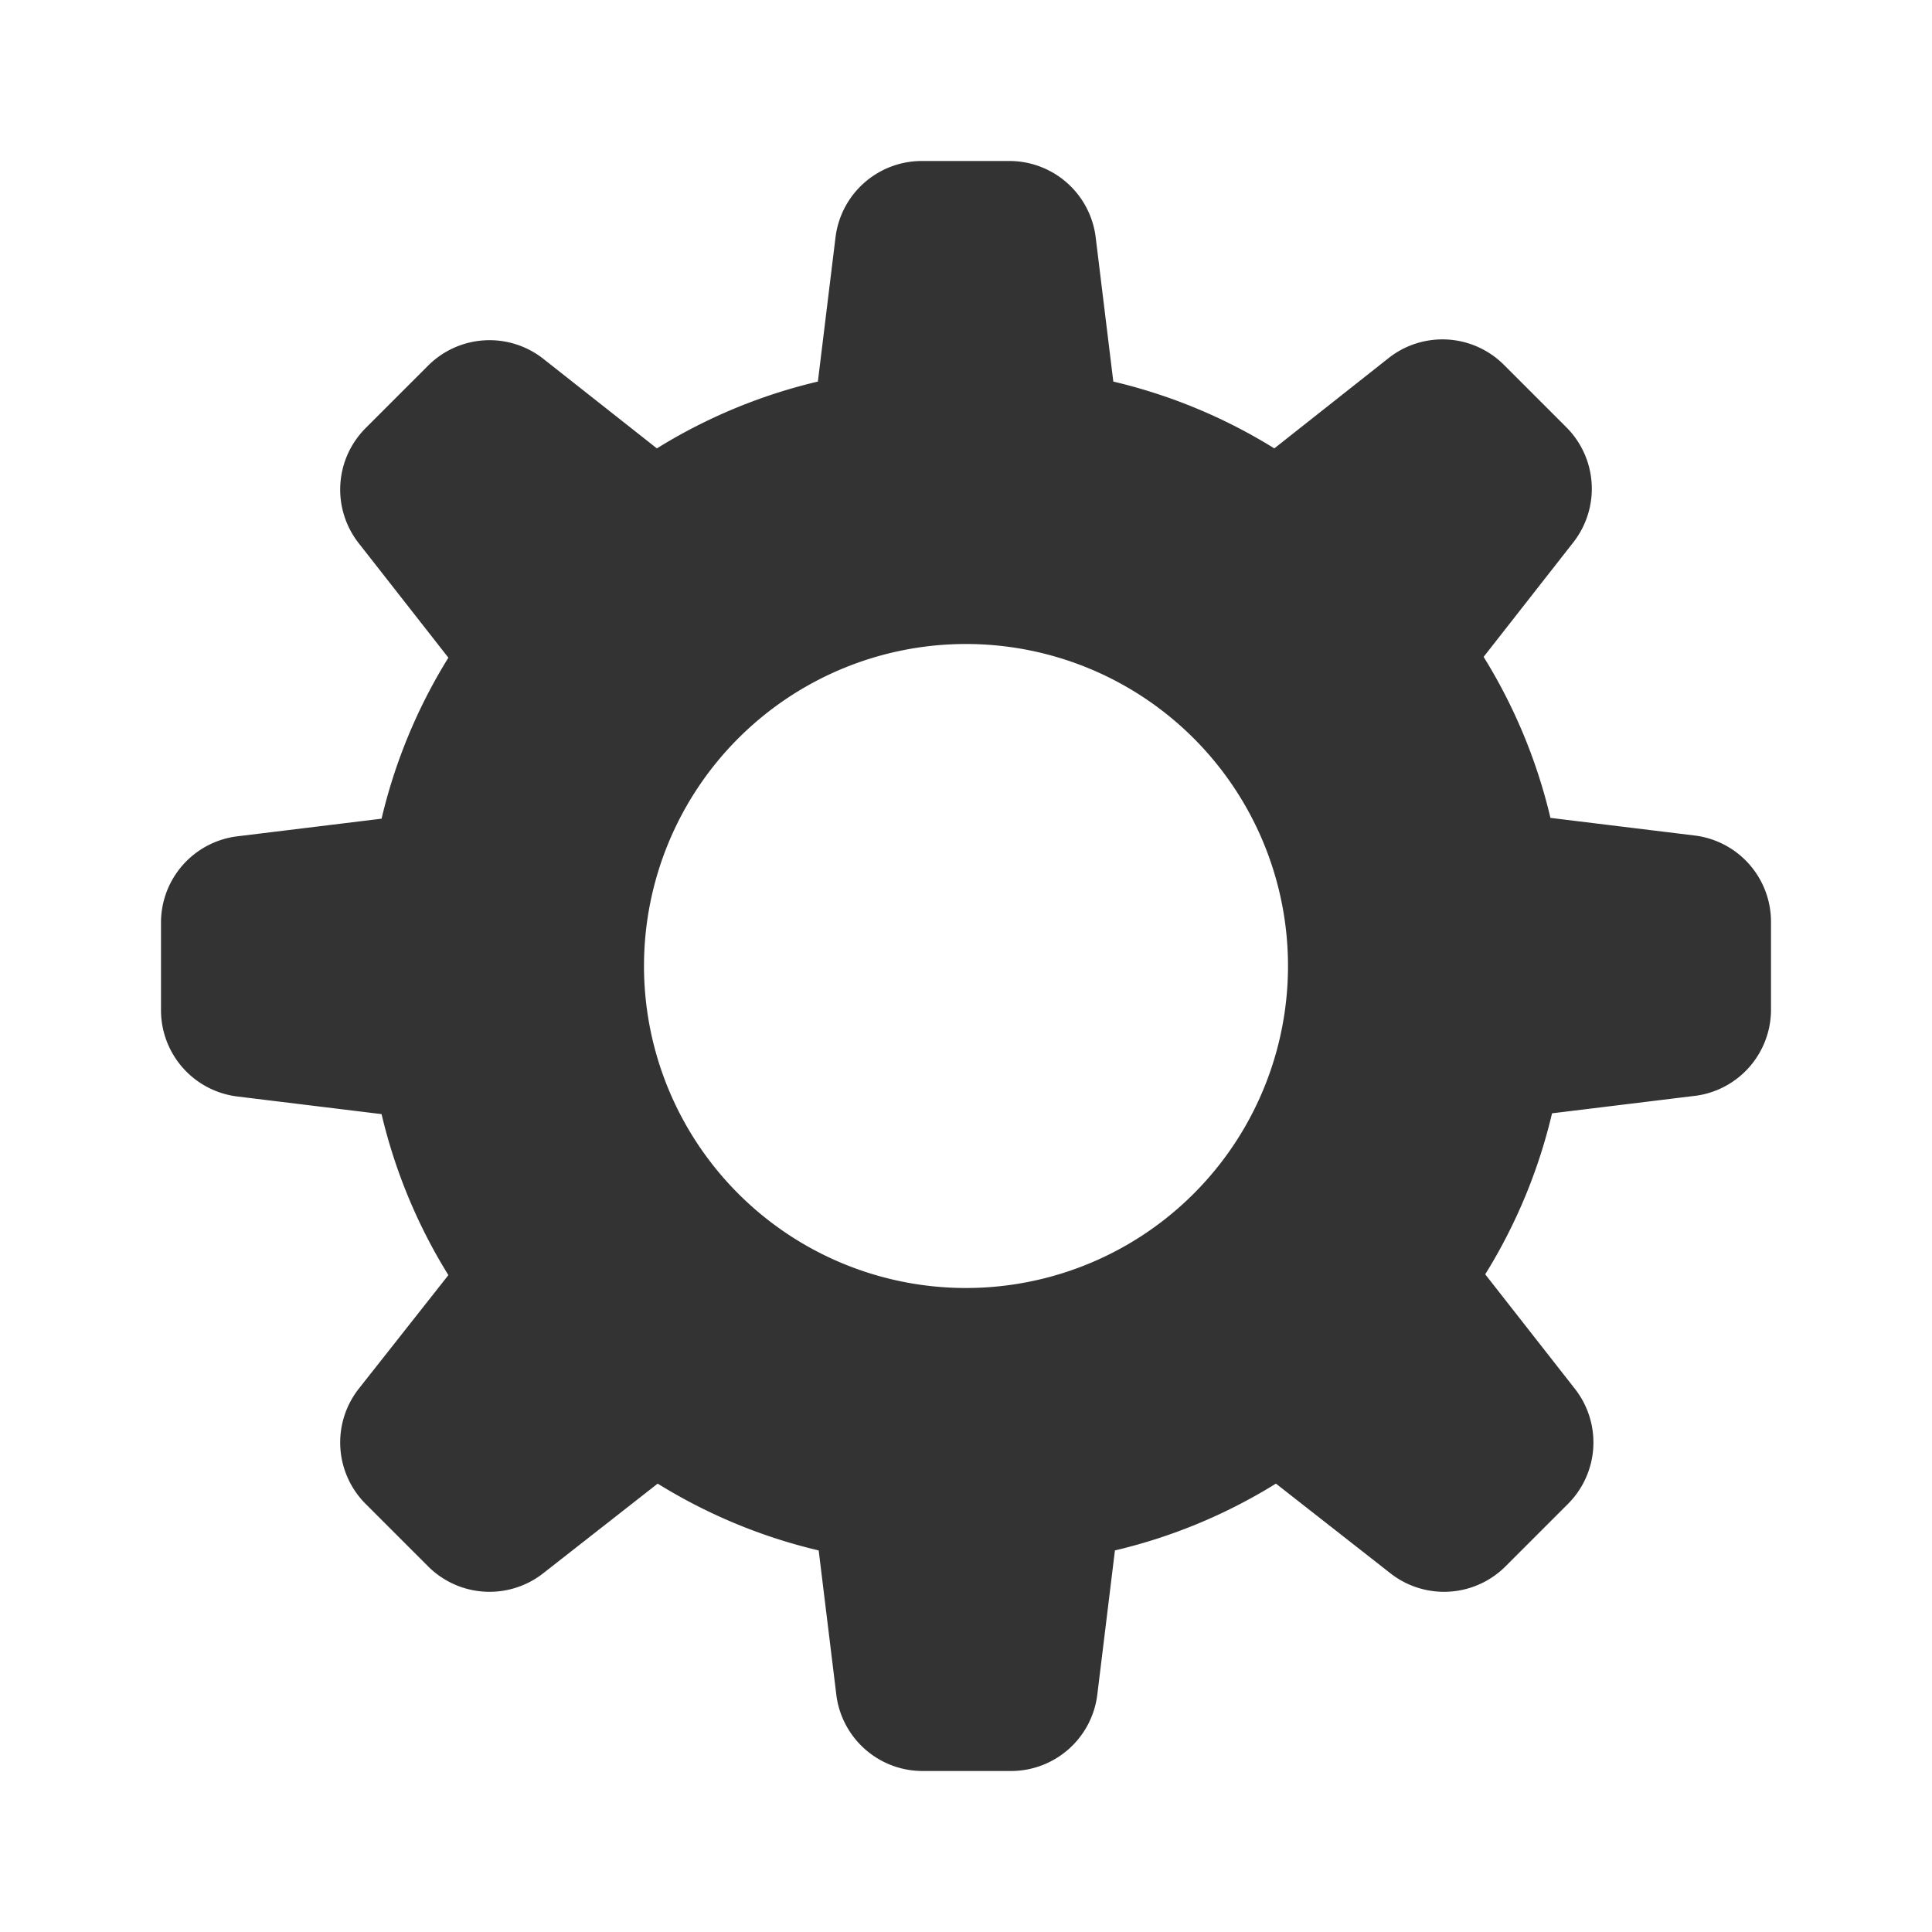 <svg id="Layer_2" data-name="Layer 2" xmlns="http://www.w3.org/2000/svg" viewBox="0 0 24 24"><path d="M21.06,10.38l-1.8-.22a6.71,6.71,0,0,0-.83-2l1.12-1.43a1.08,1.08,0,0,0-.09-1.42l-.78-.78a1.08,1.08,0,0,0-1.42-.09L15.83,5.57a6.71,6.71,0,0,0-2-.83l-.22-1.8A1.08,1.08,0,0,0,12.55,2h-1.1a1.08,1.08,0,0,0-1.07.94l-.22,1.8a6.71,6.71,0,0,0-2,.83L6.74,4.45a1.08,1.08,0,0,0-1.42.09l-.78.78a1.08,1.08,0,0,0-.09,1.42L5.57,8.17a6.71,6.71,0,0,0-.83,2l-1.8.22A1.08,1.08,0,0,0,2,11.45v1.1a1.08,1.08,0,0,0,.94,1.07l1.8.22a6.71,6.71,0,0,0,.83,2L4.45,17.26a1.08,1.08,0,0,0,.09,1.42l.78.78a1.08,1.08,0,0,0,1.42.09l1.43-1.12a6.71,6.71,0,0,0,2,.83l.22,1.8a1.08,1.08,0,0,0,1.07.94h1.1a1.08,1.08,0,0,0,1.07-.94l.22-1.8a6.71,6.71,0,0,0,2-.83l1.43,1.12a1.08,1.08,0,0,0,1.42-.09l.78-.78a1.08,1.08,0,0,0,.09-1.42l-1.12-1.43a6.71,6.71,0,0,0,.83-2l1.8-.22A1.08,1.08,0,0,0,22,12.55v-1.1A1.08,1.08,0,0,0,21.06,10.38ZM12,16a4,4,0,1,1,4-4A4,4,0,0,1,12,16Z" style="fill:#333"/></svg>